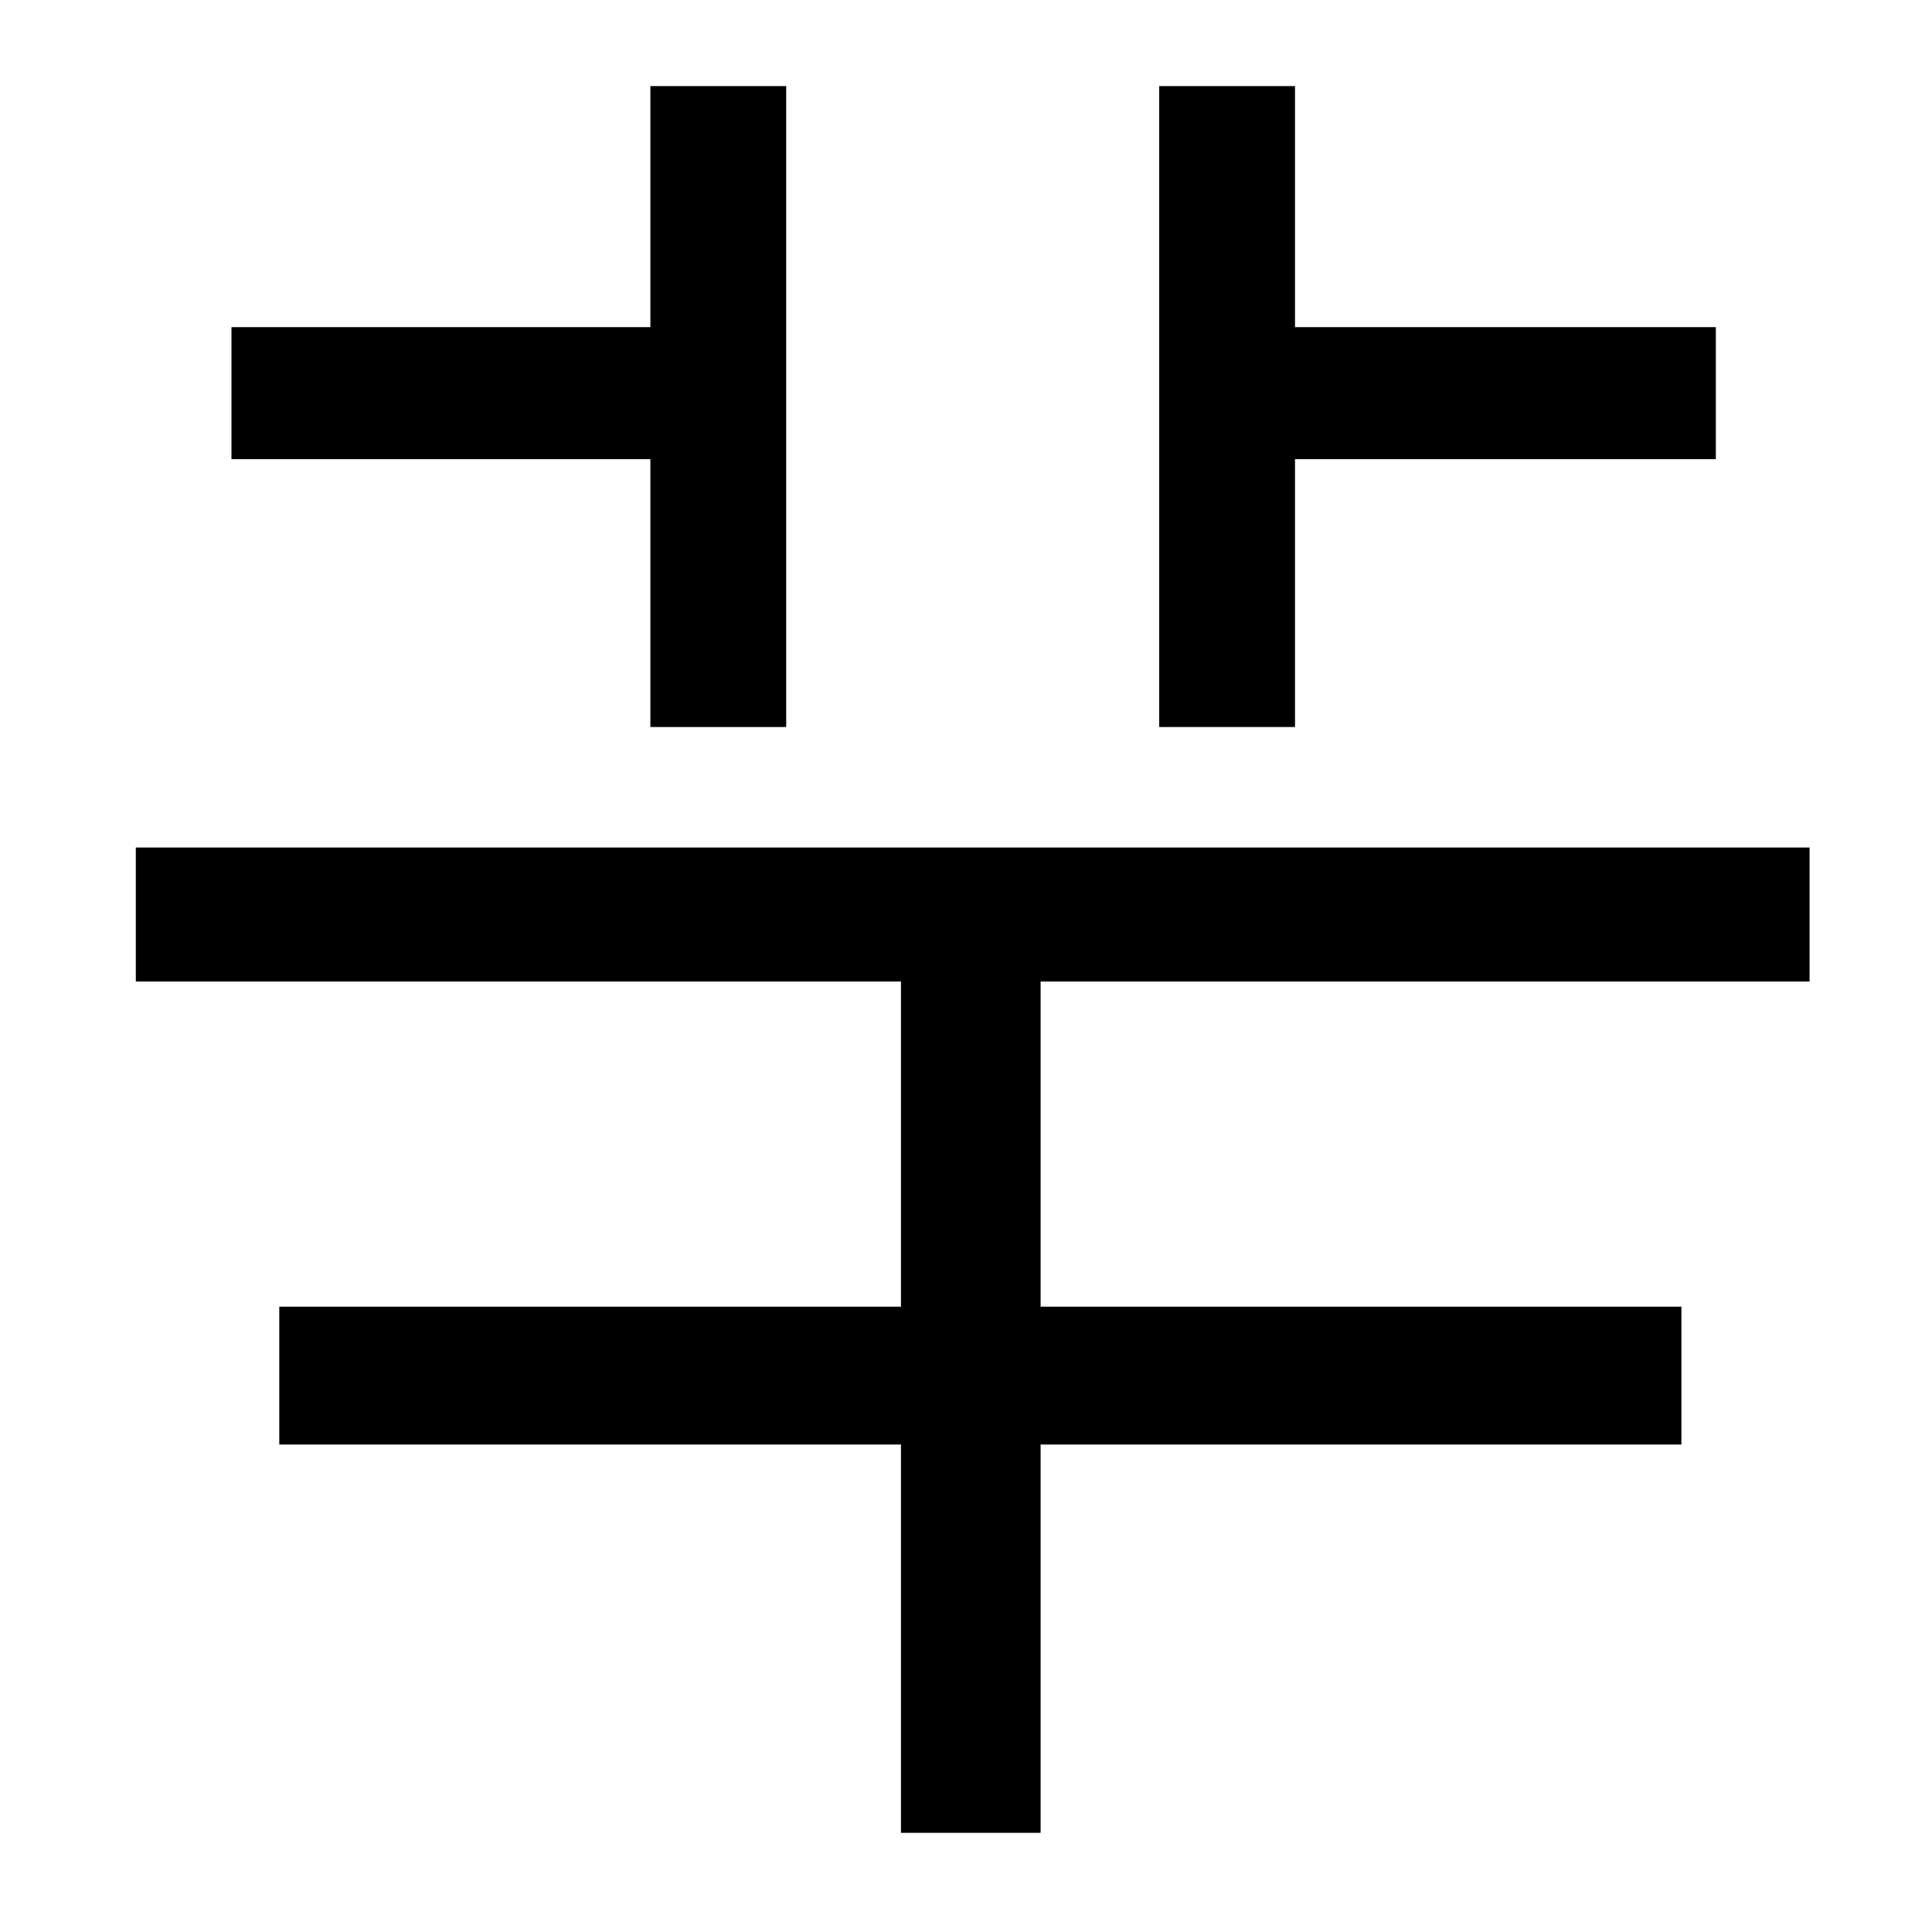 <?xml version="1.0" standalone="no"?>
<!DOCTYPE svg PUBLIC "-//W3C//DTD SVG 1.1//EN" "http://www.w3.org/Graphics/SVG/1.1/DTD/svg11.dtd" >
<svg xmlns="http://www.w3.org/2000/svg" xmlns:xlink="http://www.w3.org/1999/xlink" version="1.1" viewBox="-10 0 1010 1000">
   <path fill="currentColor"
d="M667 240v140h-71v-335h71v126h220v69h-220zM330 380v-140h-219v-69h219v-126h71v335h-71zM936 513h-402v170h335v72h-335v203h-73v-203h-325v-72h325v-170h-400v-70h875v70z" />
</svg>
